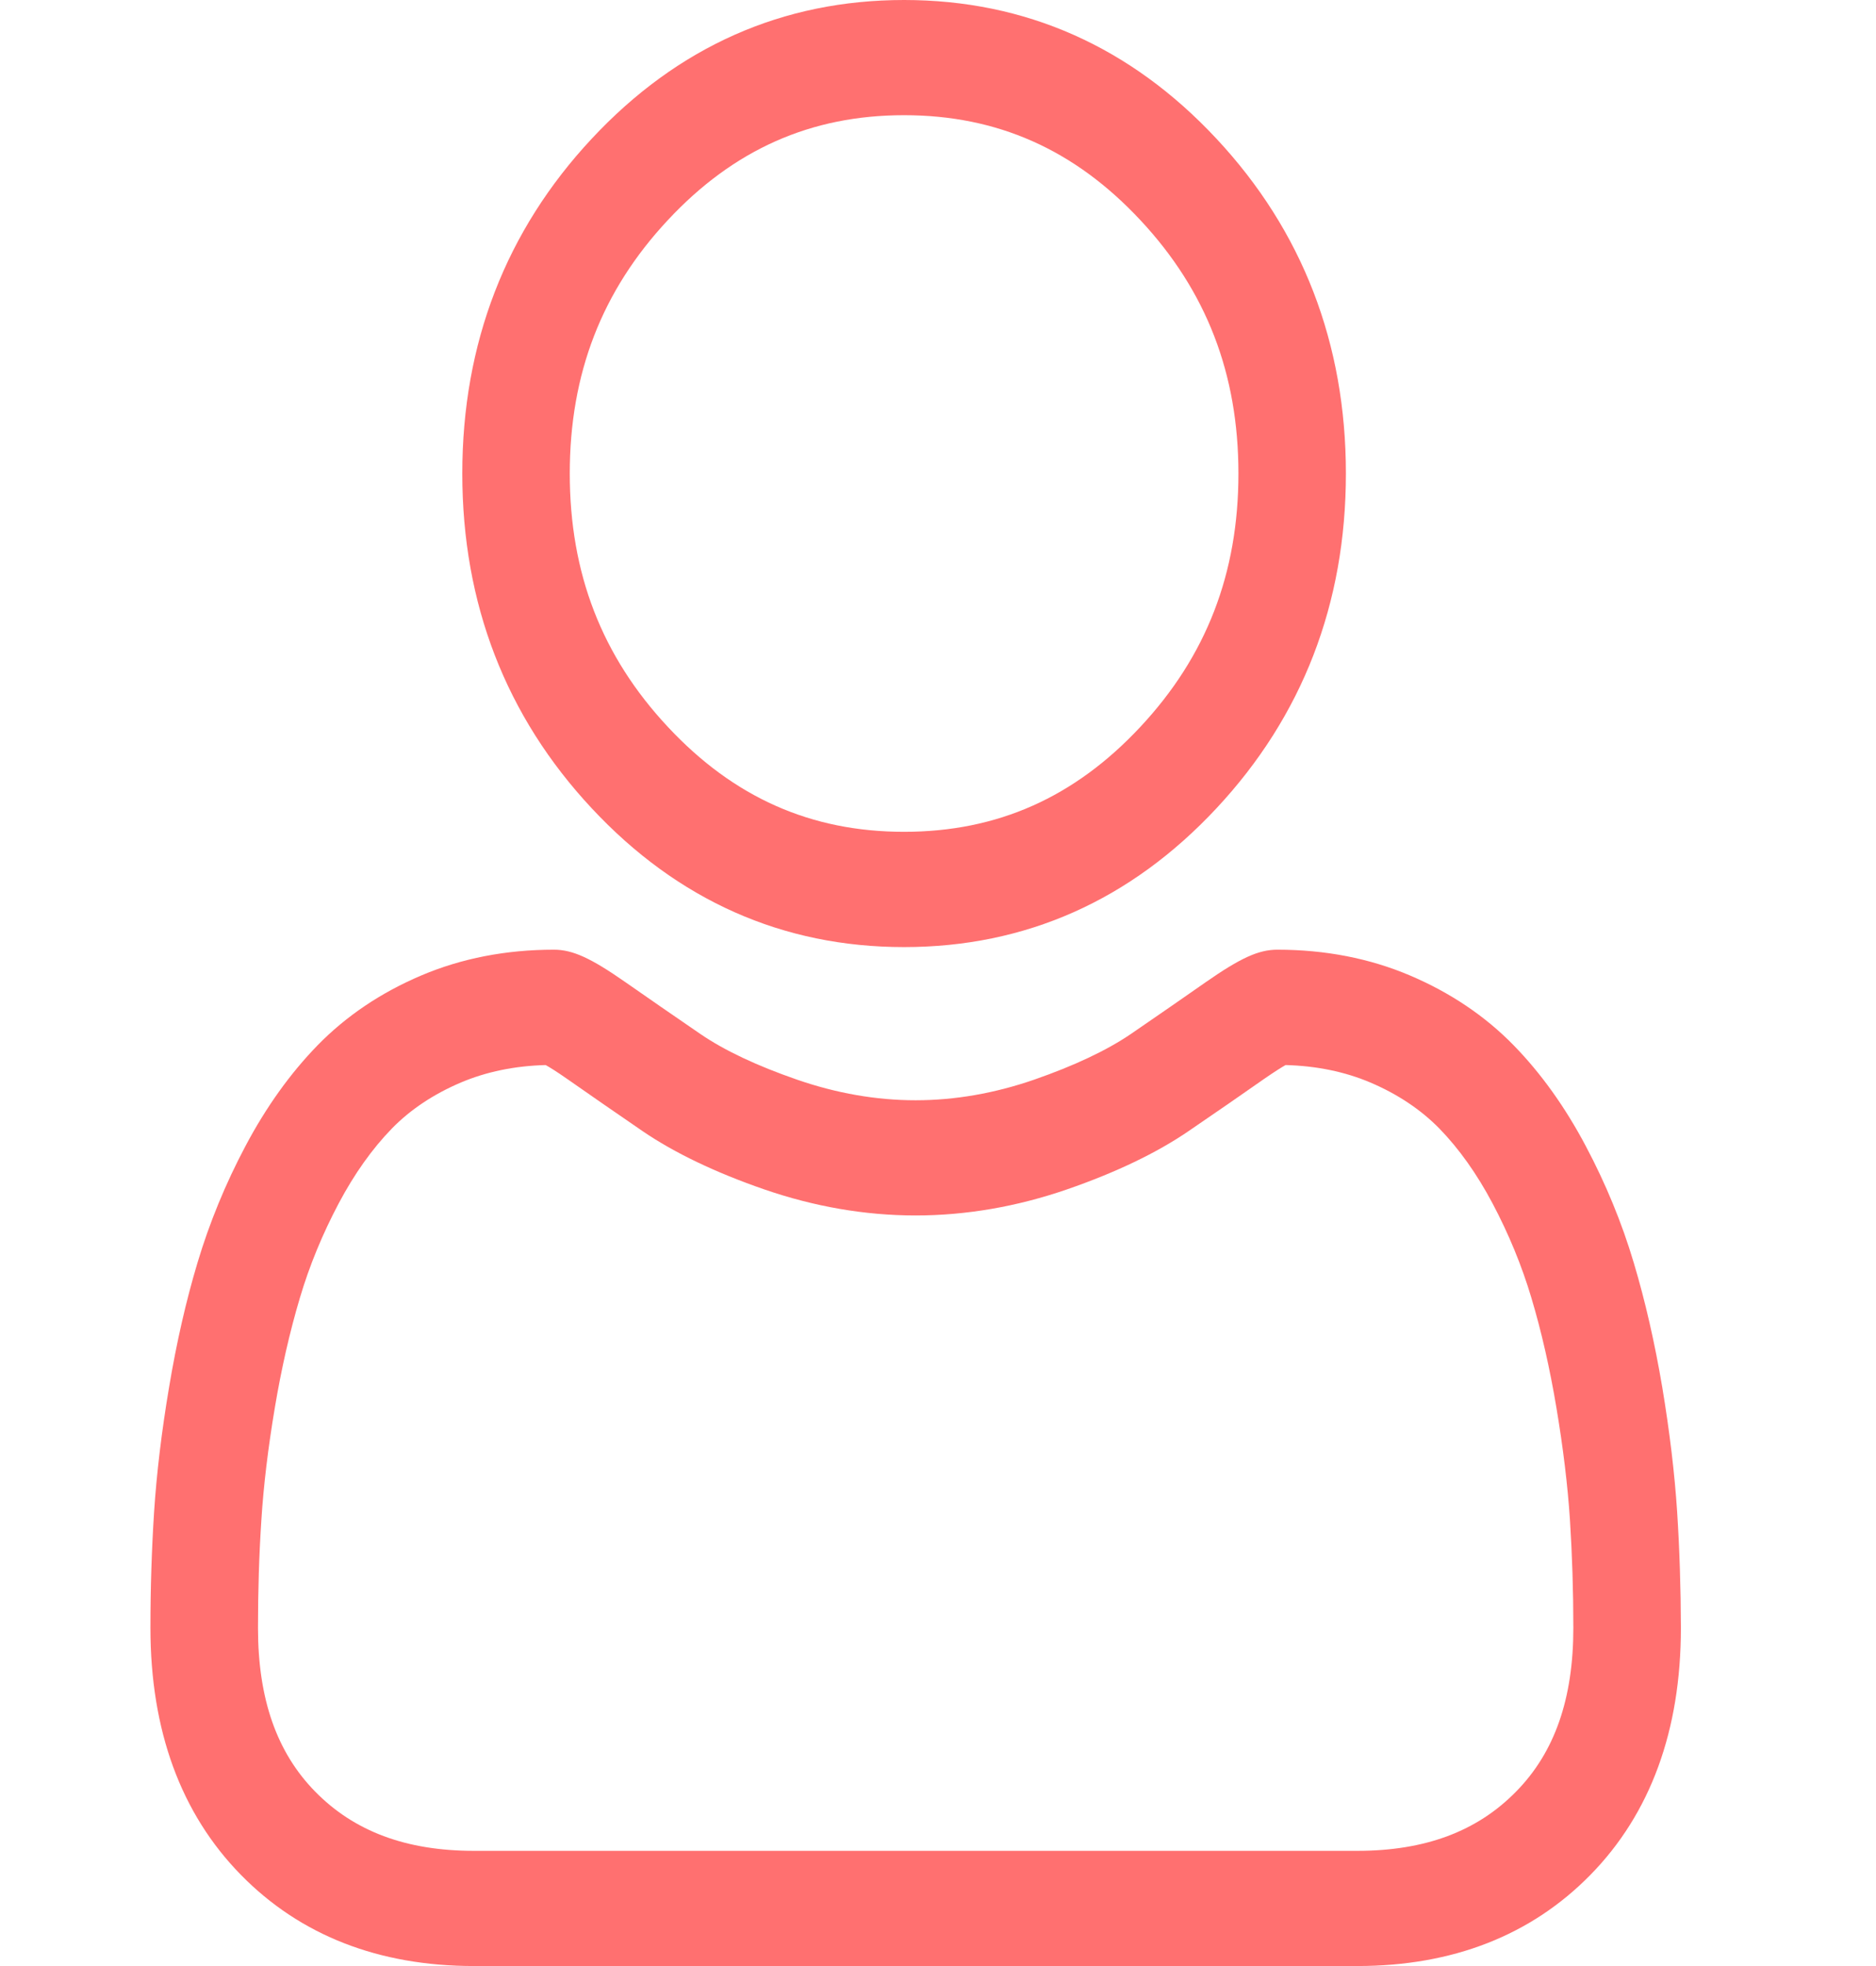 <svg width="21" height="22" viewBox="0 0 21 22" fill="none" xmlns="http://www.w3.org/2000/svg">
<g clip-path="url(#clip0_2_14)">
<path d="M10.12 10.598C11.479 10.598 12.656 10.075 13.617 9.045C14.579 8.015 15.066 6.755 15.066 5.299C15.066 3.843 14.579 2.582 13.617 1.552C12.656 0.522 11.479 0 10.12 0C8.761 0 7.585 0.522 6.624 1.552C5.662 2.582 5.175 3.843 5.175 5.299C5.175 6.755 5.662 8.015 6.624 9.045C7.585 10.075 8.762 10.598 10.12 10.598ZM7.475 2.464C8.212 1.673 9.078 1.289 10.12 1.289C11.163 1.289 12.028 1.673 12.766 2.464C13.504 3.254 13.863 4.182 13.863 5.299C13.863 6.416 13.504 7.343 12.766 8.133C12.028 8.924 11.163 9.308 10.12 9.308C9.078 9.308 8.213 8.924 7.475 8.133C6.737 7.343 6.378 6.416 6.378 5.299C6.378 4.182 6.737 3.254 7.475 2.464Z" fill="#FF7070"/>
<path d="M18.774 16.917C18.746 16.488 18.69 16.021 18.608 15.527C18.524 15.029 18.417 14.559 18.288 14.129C18.156 13.685 17.975 13.246 17.752 12.826C17.521 12.389 17.249 12.009 16.944 11.697C16.625 11.37 16.234 11.107 15.782 10.915C15.332 10.724 14.833 10.627 14.299 10.627C14.089 10.627 13.887 10.719 13.495 10.992C13.254 11.161 12.973 11.355 12.658 11.571C12.389 11.754 12.024 11.926 11.575 12.082C11.135 12.234 10.69 12.312 10.249 12.312C9.809 12.312 9.364 12.234 8.924 12.082C8.475 11.927 8.11 11.755 7.841 11.571C7.53 11.358 7.248 11.163 7.003 10.992C6.612 10.719 6.409 10.627 6.2 10.627C5.666 10.627 5.167 10.724 4.717 10.915C4.266 11.106 3.875 11.369 3.555 11.697C3.25 12.01 2.978 12.389 2.747 12.826C2.524 13.246 2.344 13.685 2.211 14.129C2.082 14.559 1.975 15.029 1.892 15.527C1.809 16.02 1.753 16.488 1.725 16.918C1.698 17.338 1.684 17.775 1.684 18.217C1.684 19.365 2.025 20.295 2.697 20.98C3.361 21.657 4.239 22 5.306 22H15.193C16.261 22 17.139 21.657 17.803 20.98C18.475 20.295 18.816 19.365 18.816 18.216C18.815 17.773 18.801 17.336 18.774 16.917ZM16.973 20.046C16.535 20.494 15.952 20.711 15.193 20.711H5.306C4.547 20.711 3.965 20.494 3.527 20.047C3.097 19.608 2.888 19.009 2.888 18.217C2.888 17.804 2.9 17.397 2.926 17.007C2.95 16.623 3.001 16.202 3.076 15.755C3.15 15.313 3.245 14.898 3.357 14.523C3.464 14.162 3.611 13.806 3.793 13.463C3.967 13.135 4.167 12.854 4.387 12.628C4.594 12.416 4.854 12.243 5.16 12.113C5.444 11.993 5.762 11.927 6.108 11.918C6.15 11.941 6.225 11.987 6.347 12.072C6.594 12.245 6.879 12.442 7.194 12.658C7.549 12.9 8.007 13.12 8.554 13.309C9.113 13.502 9.683 13.601 10.249 13.601C10.816 13.601 11.386 13.502 11.945 13.309C12.492 13.12 12.95 12.9 13.305 12.657C13.628 12.437 13.905 12.245 14.152 12.072C14.274 11.988 14.349 11.941 14.391 11.918C14.737 11.927 15.056 11.993 15.339 12.113C15.645 12.243 15.905 12.417 16.112 12.628C16.332 12.854 16.532 13.135 16.706 13.463C16.888 13.806 17.035 14.163 17.142 14.522C17.255 14.898 17.349 15.313 17.423 15.755C17.498 16.203 17.549 16.624 17.574 17.007V17.007C17.599 17.396 17.612 17.803 17.612 18.217C17.612 19.009 17.403 19.608 16.973 20.046Z" fill="#FF7070"/>
</g>
<defs>
<clipPath id="clip0_2_14">
<rect width="20.214" height="21.658" fill="white" transform="scale(1.016)"/>
</clipPath>
</defs>
</svg>
